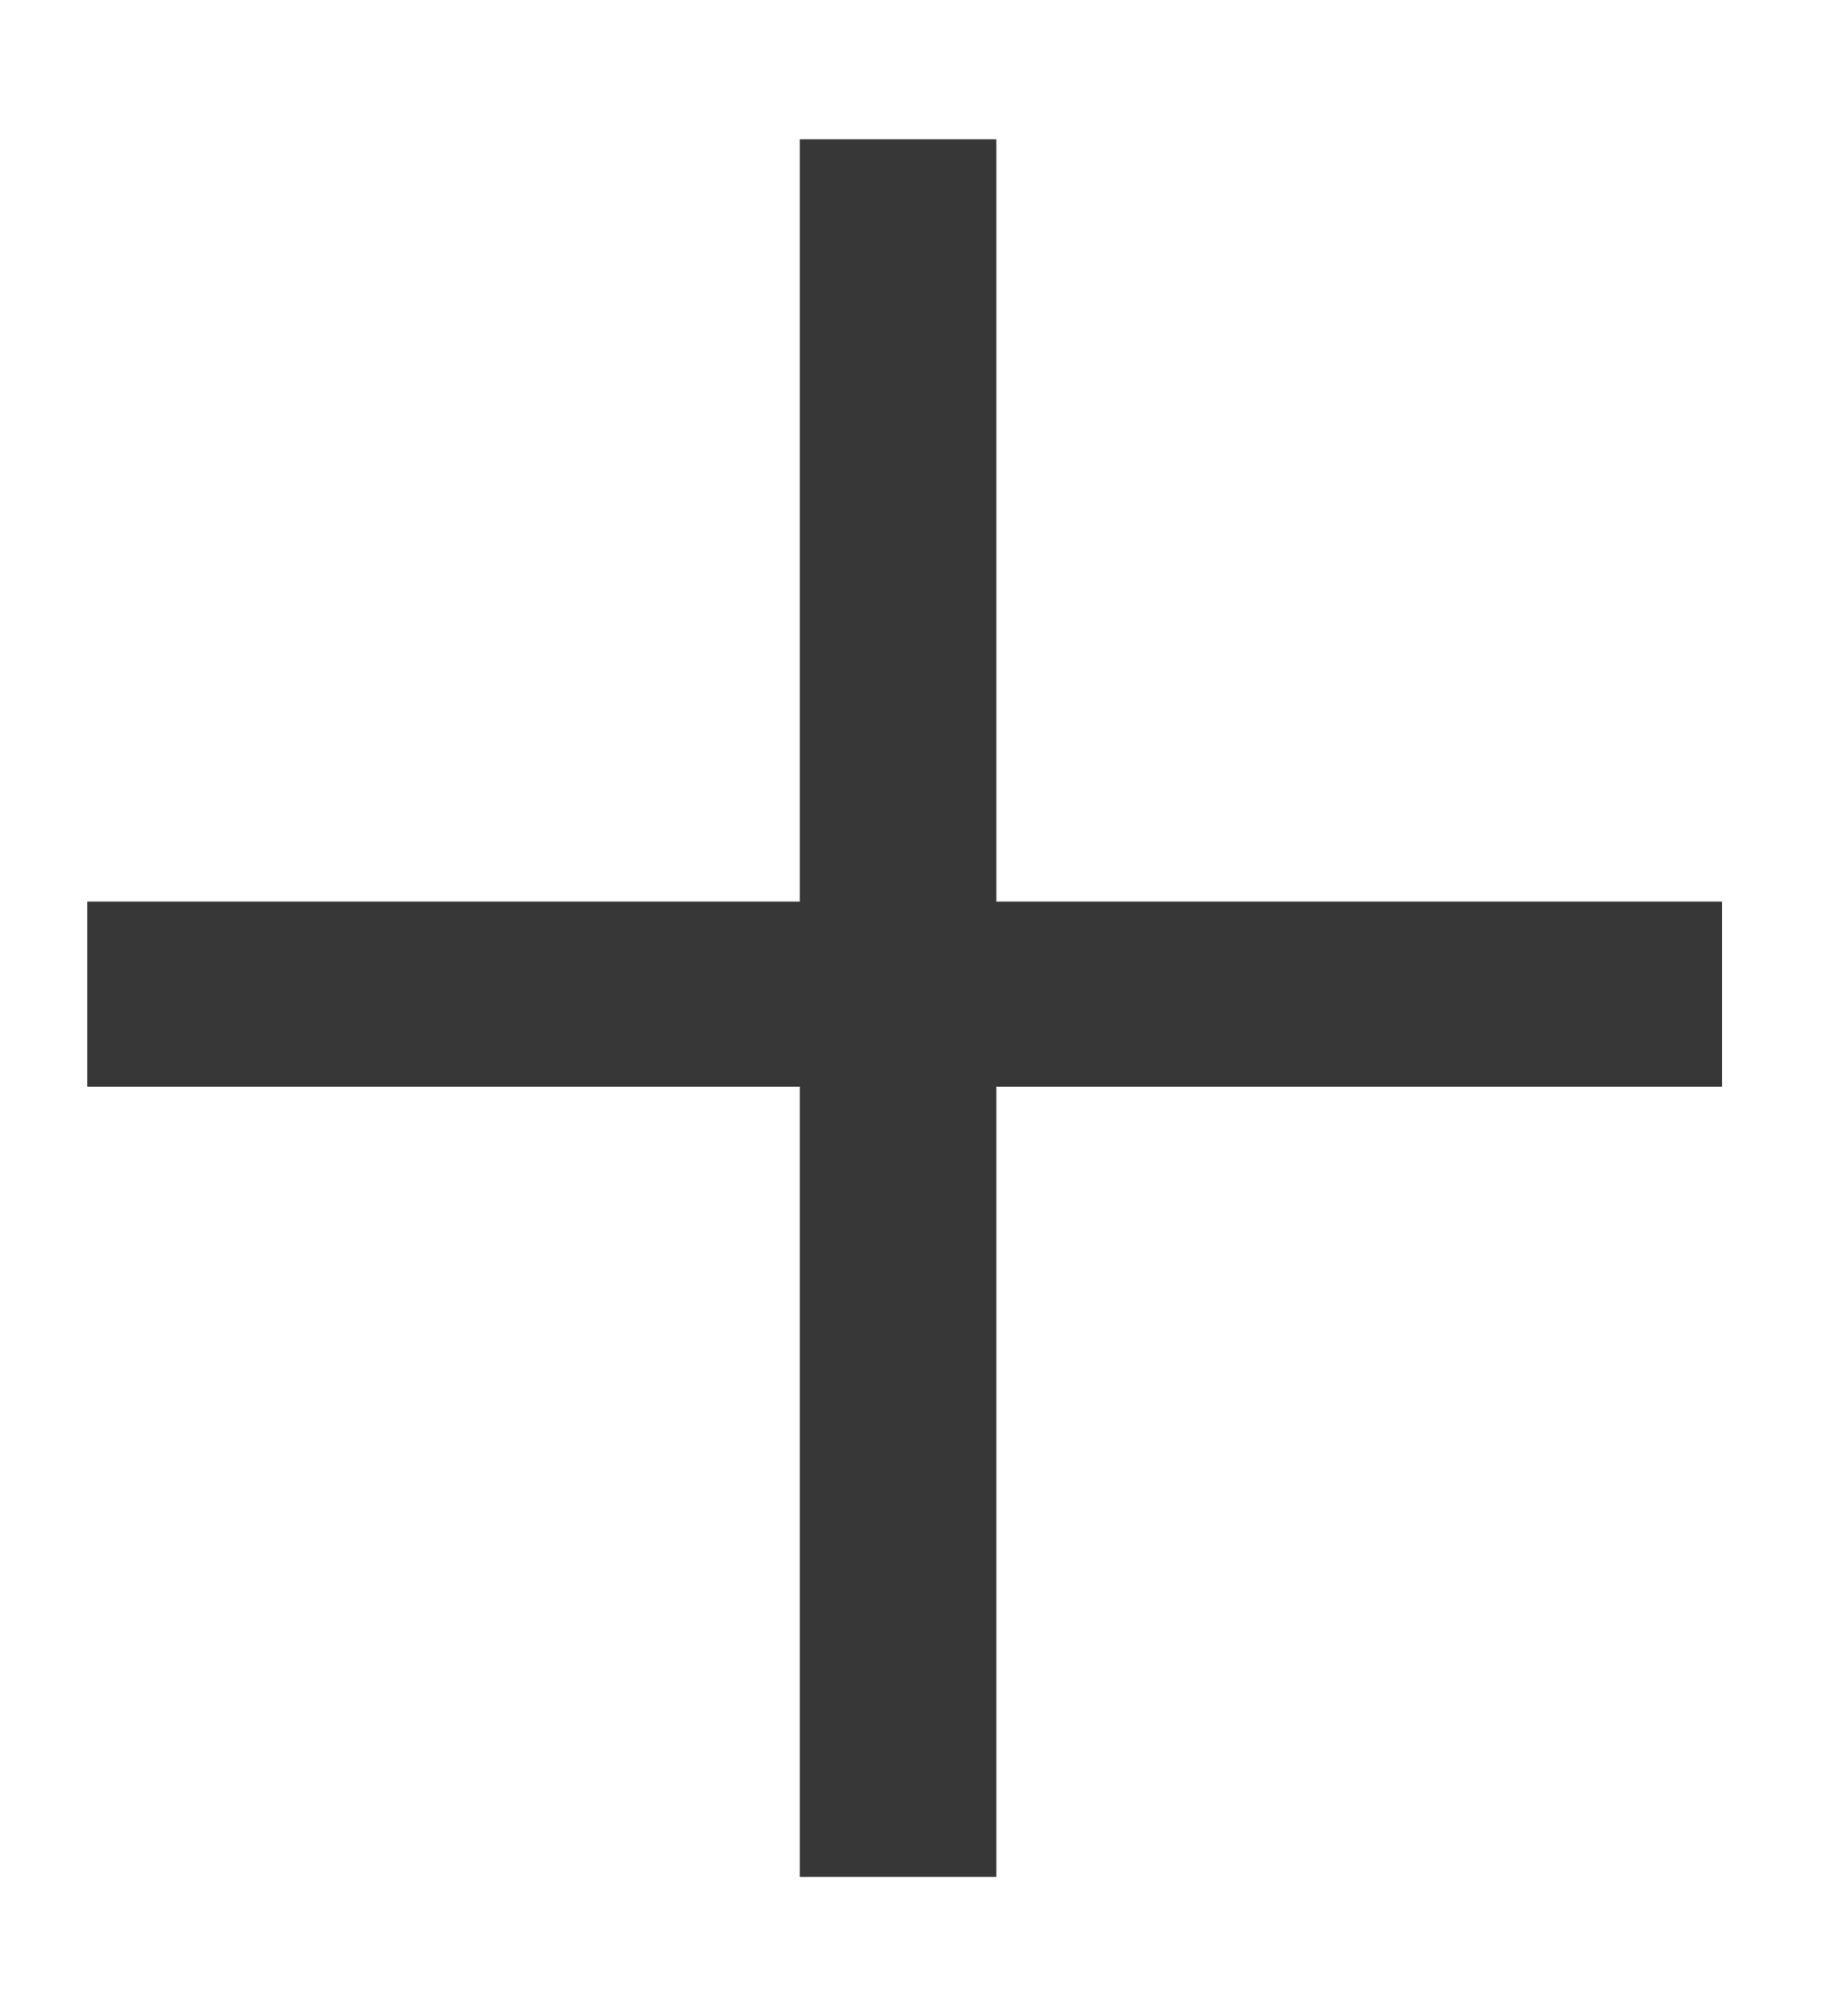 <svg width="11" height="12" viewBox="0 0 11 12" fill="none" xmlns="http://www.w3.org/2000/svg">
<path d="M5.934 11.171H4.763V6.468H0.52V5.366H4.763V0.829H5.934V5.366H10.256V6.468H5.934V11.171Z" fill="#373737"/>
</svg>
